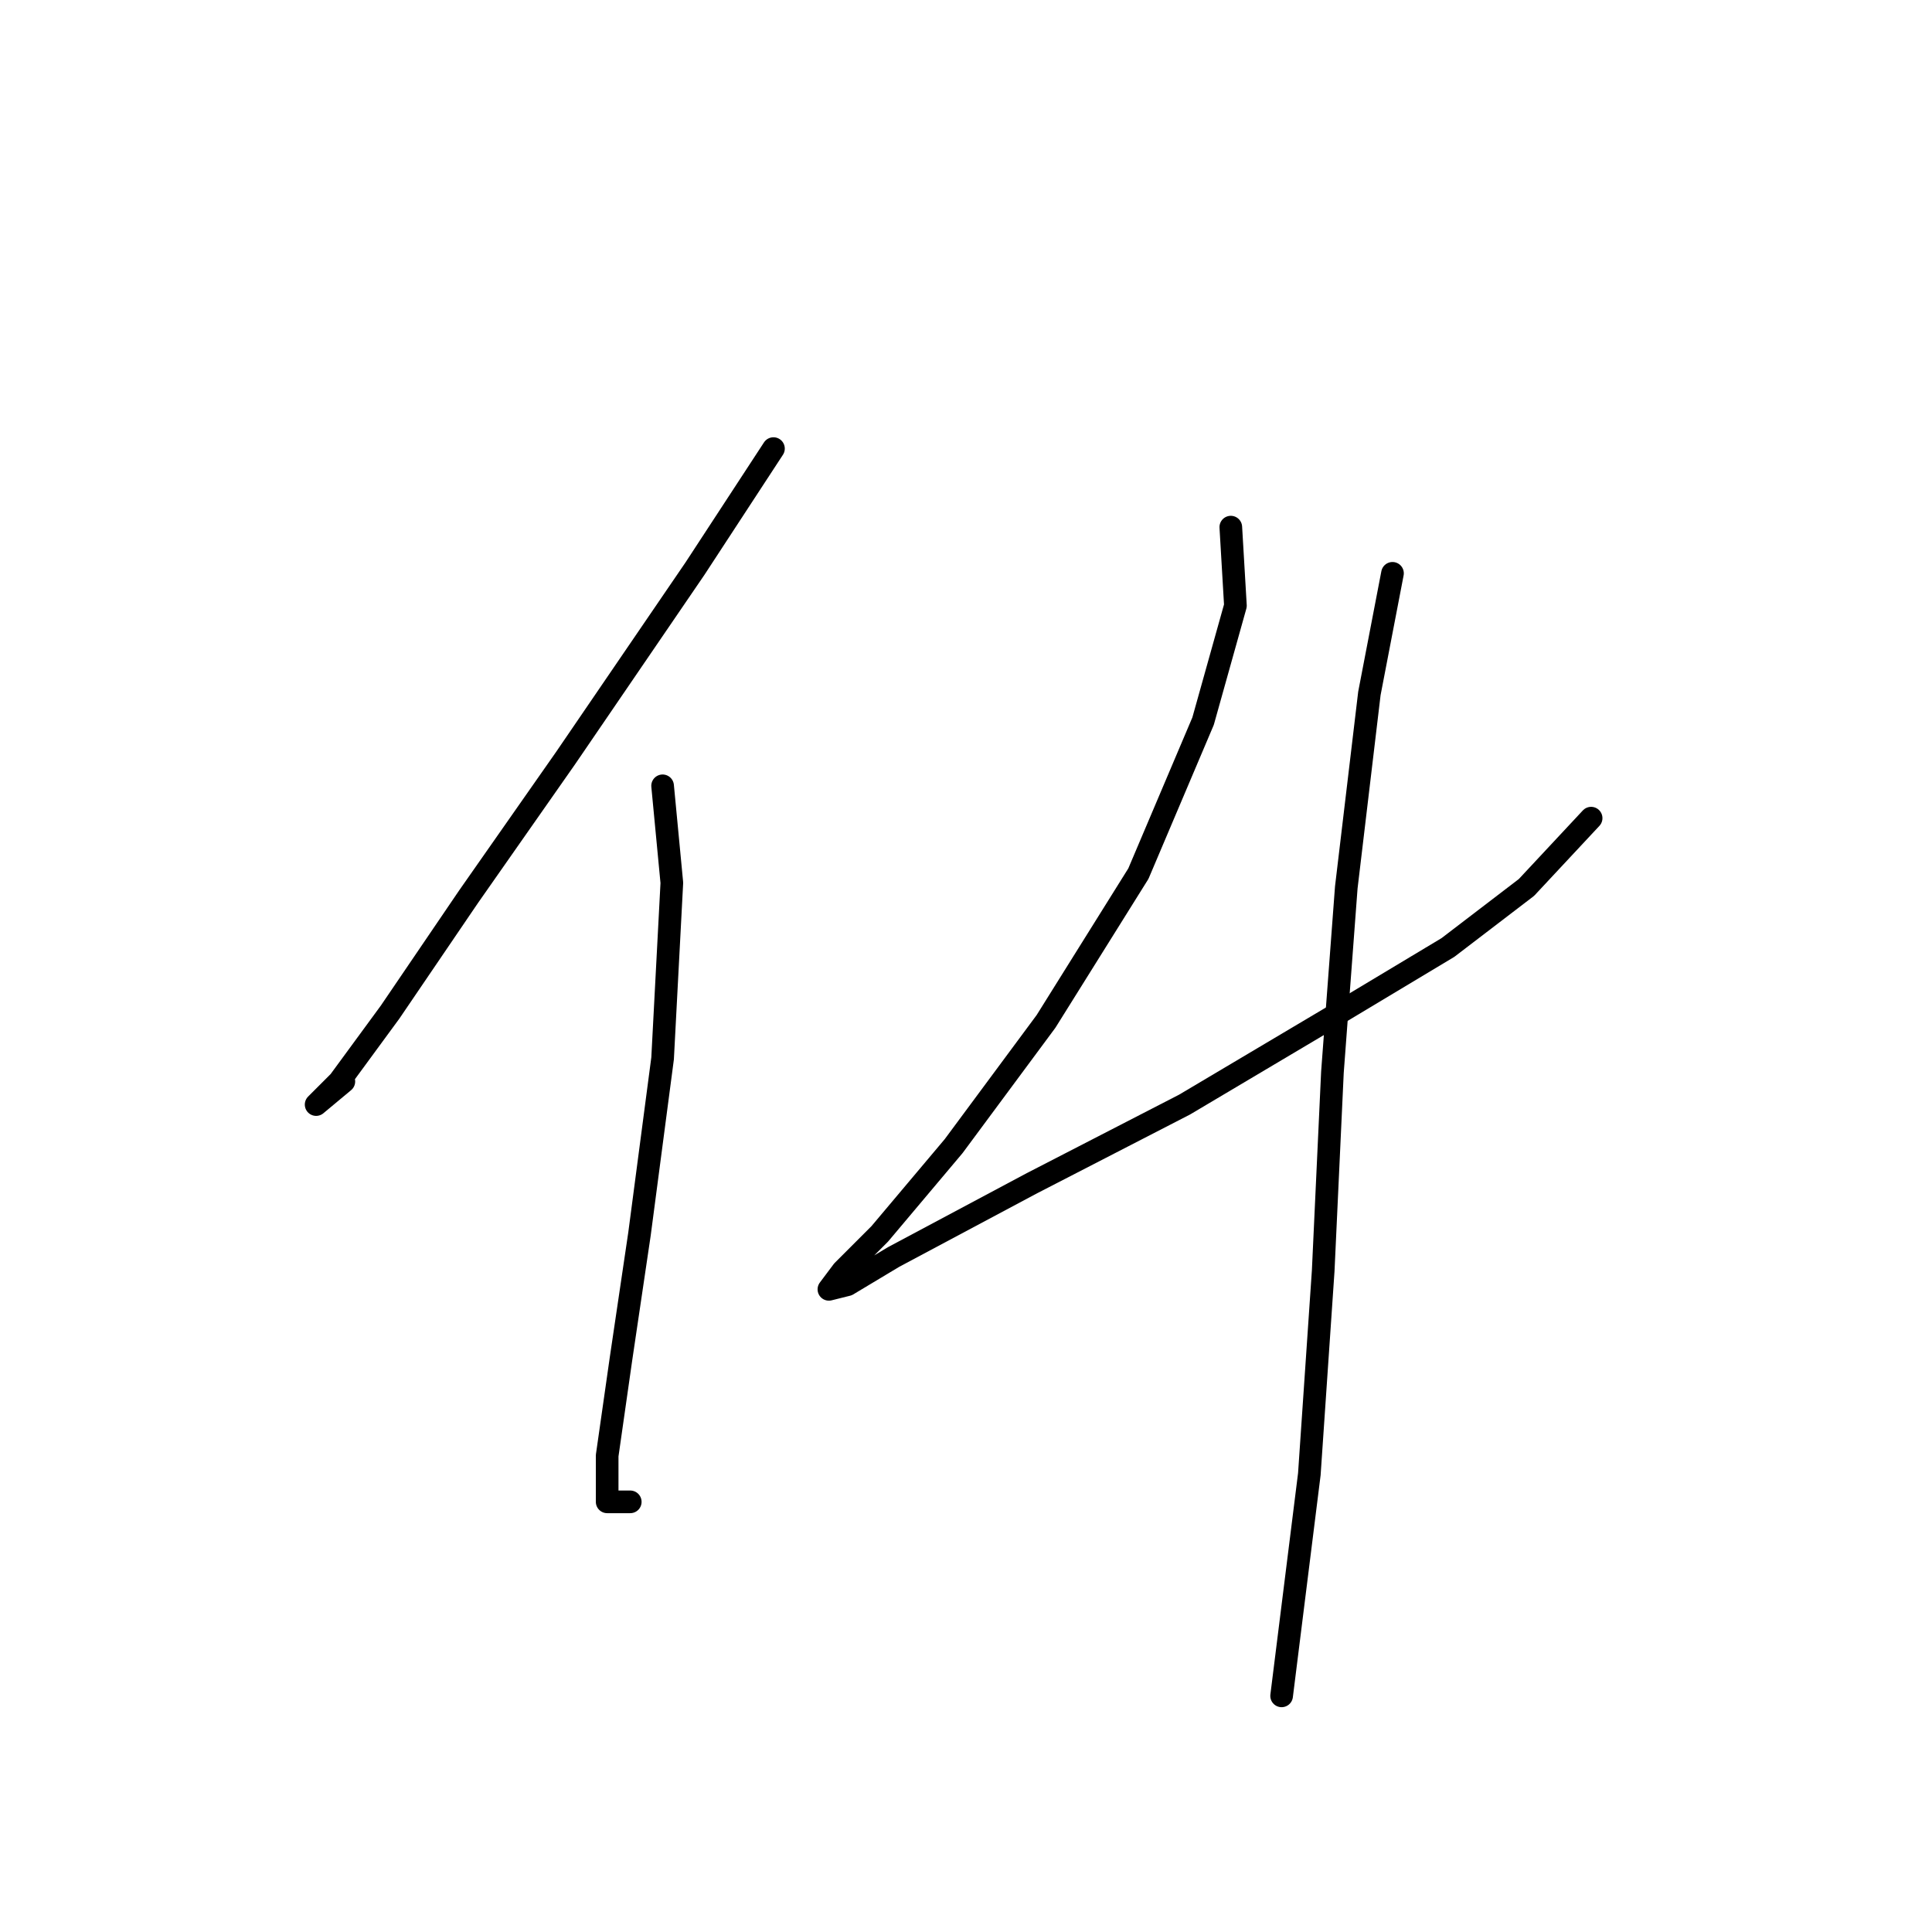 <?xml version="1.0" standalone="no"?>
    <svg width="256" height="256" xmlns="http://www.w3.org/2000/svg" version="1.1">
    <polyline stroke="black" stroke-width="3" stroke-linecap="round" fill="transparent" stroke-linejoin="round" points="102.488 59.441 92.082 75.356 74.943 100.452 62.089 118.816 51.683 134.119 44.95 143.3 41.889 146.361 45.562 143.3 45.562 143.3 " />
        <polyline stroke="black" stroke-width="3" stroke-linecap="round" fill="transparent" stroke-linejoin="round" points="87.798 104.125 89.022 116.979 87.798 140.24 84.737 163.5 82.289 180.027 80.452 192.881 80.452 199.003 83.513 199.003 83.513 199.003 " />
        <polyline stroke="black" stroke-width="3" stroke-linecap="round" fill="transparent" stroke-linejoin="round" points="163.088 69.847 163.7 80.253 159.415 95.555 150.845 115.755 138.603 135.343 126.361 151.87 116.567 163.5 111.67 168.397 109.834 170.845 112.282 170.233 118.403 166.561 136.767 156.767 156.966 146.361 176.554 134.731 191.857 125.549 202.263 117.591 210.832 108.41 210.832 108.41 " />
        <polyline stroke="black" stroke-width="3" stroke-linecap="round" fill="transparent" stroke-linejoin="round" points="184.512 75.968 181.451 91.883 178.39 117.591 176.554 142.076 175.33 168.397 173.494 195.33 169.821 224.711 169.821 224.711 " />
        </svg>